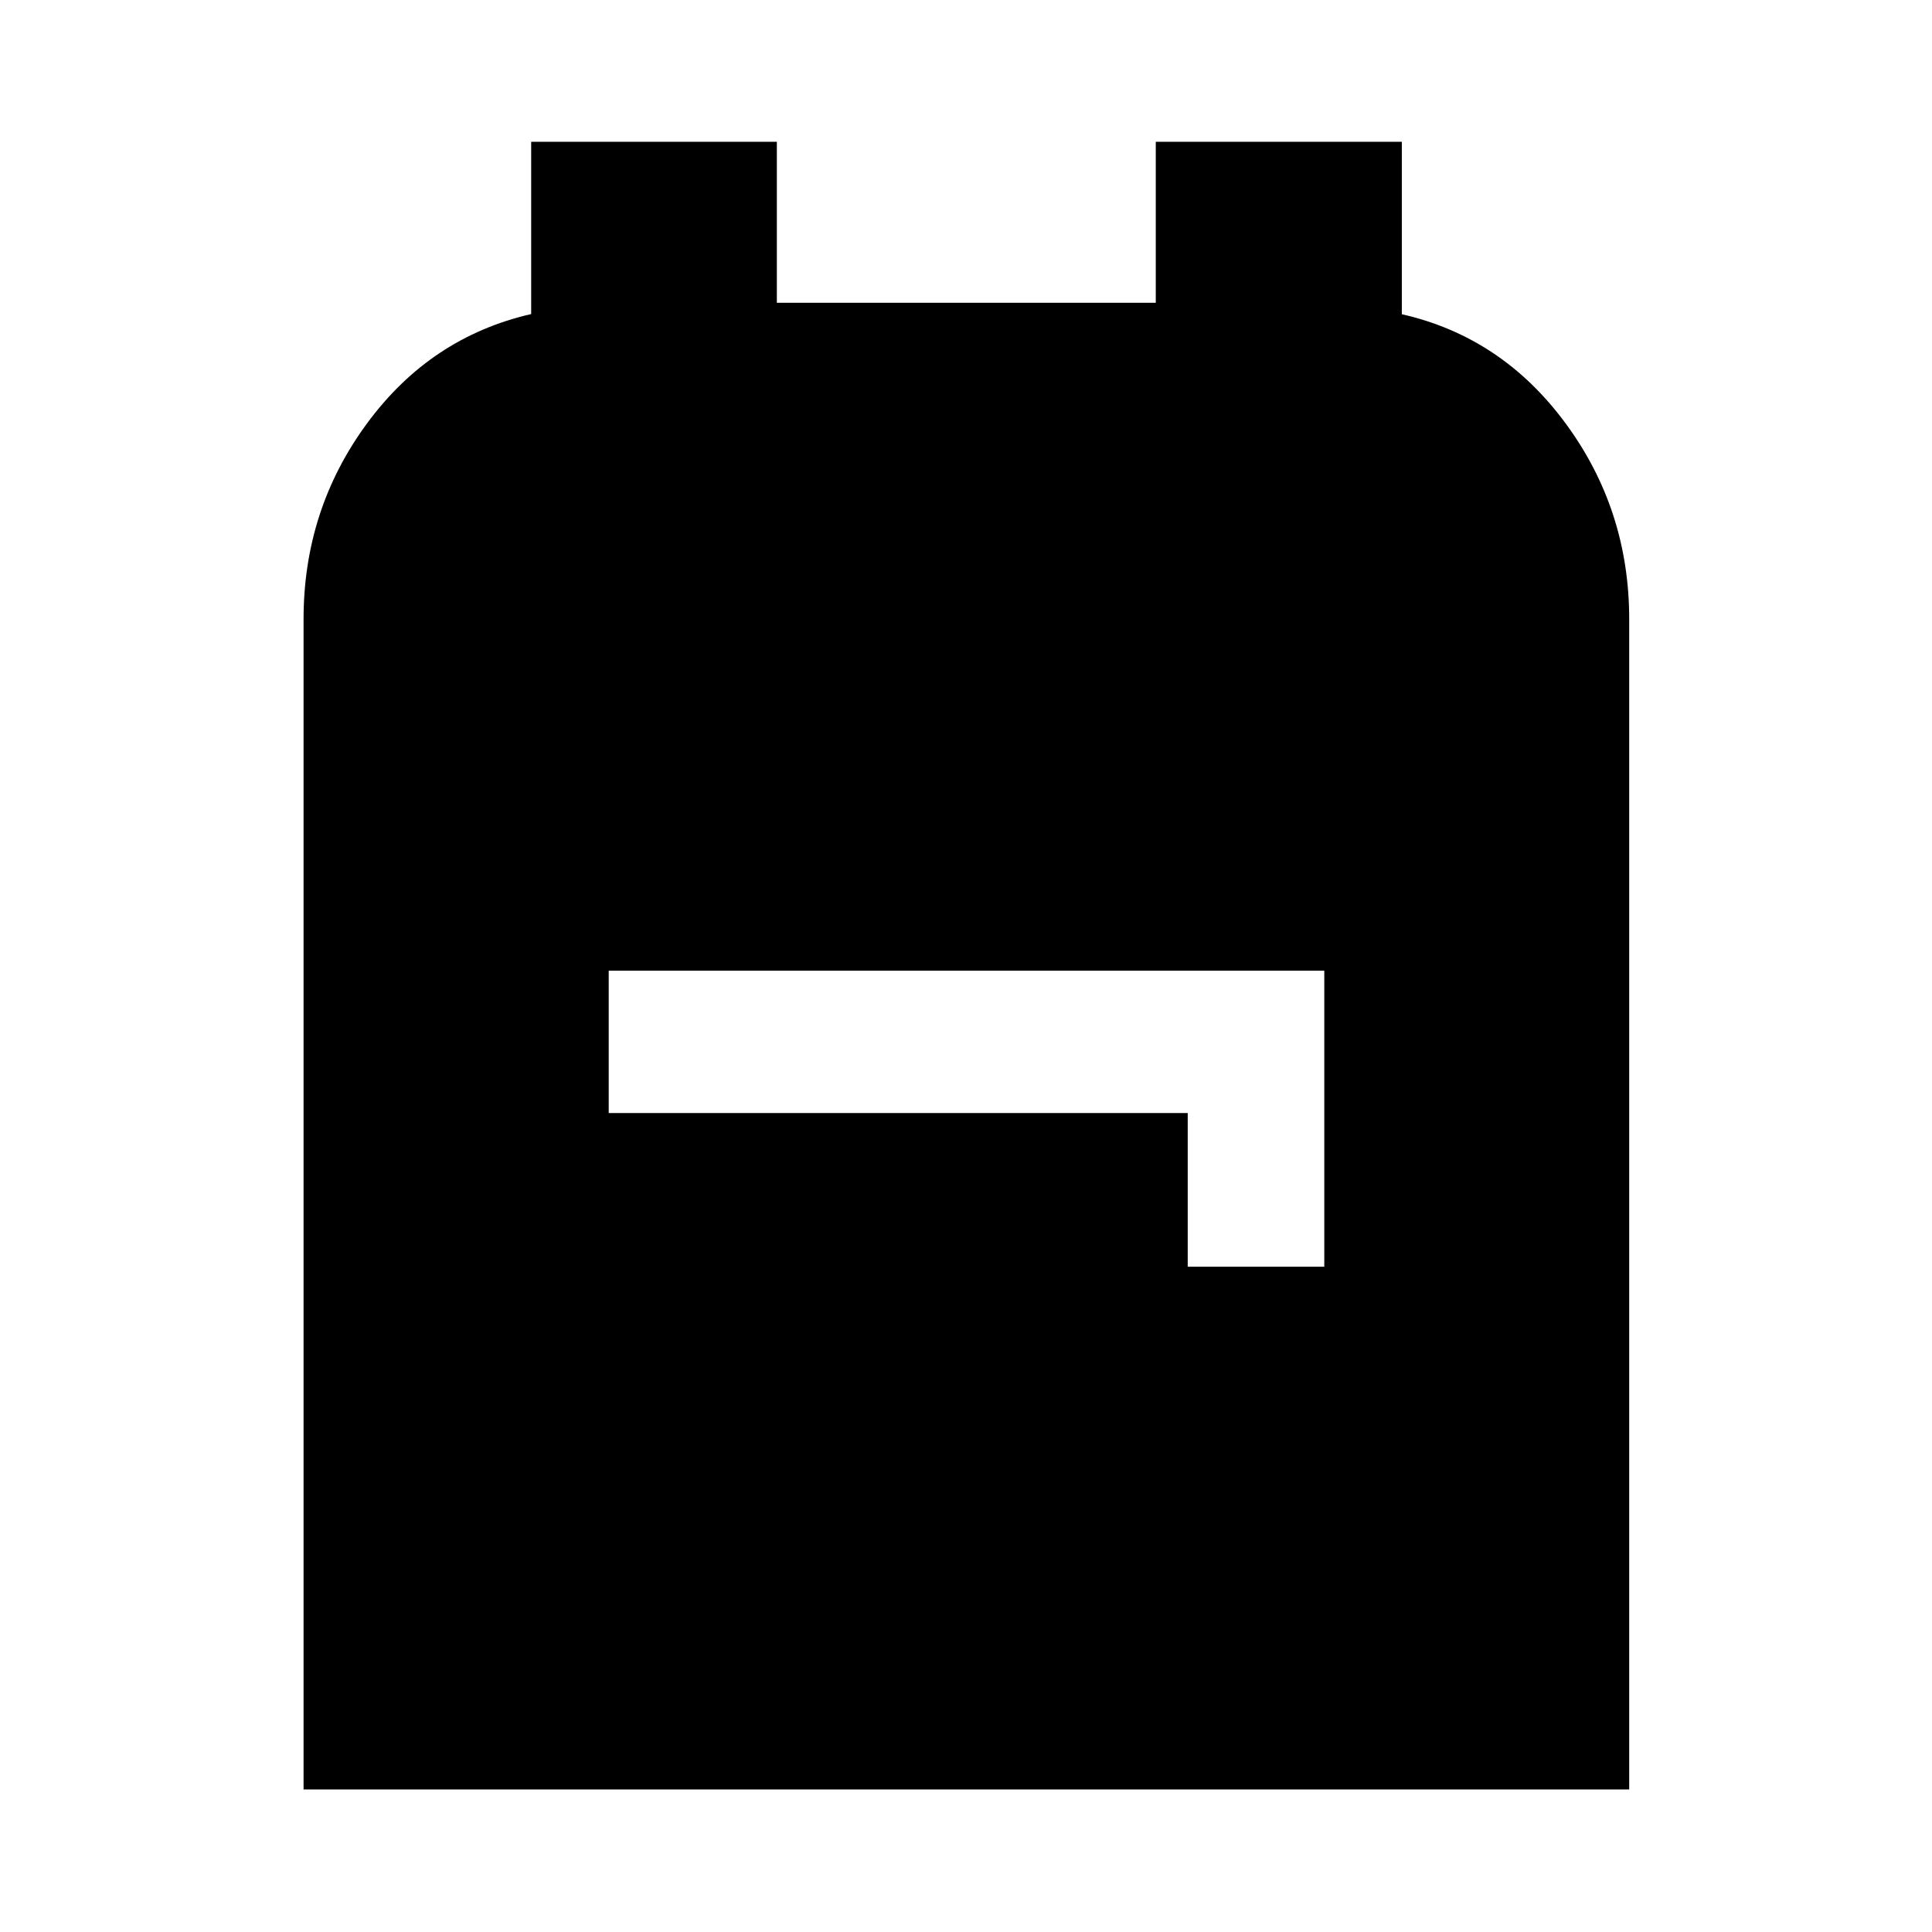<svg xmlns="http://www.w3.org/2000/svg" height="40" viewBox="0 -960 960 960" width="40"><path d="M150.84-70.84v-581.5q0-54.41 31.53-97.27 31.53-42.85 81.57-54.33v-85.6h122.07v80H574.3v-80h122.26v85.68q49.73 11.29 81.35 54.2 31.63 42.91 31.63 97.32v581.5h-658.7Zm439.33-259.73h67.86v-147.1H302.47v70.72h287.7v76.38Z"/></svg>